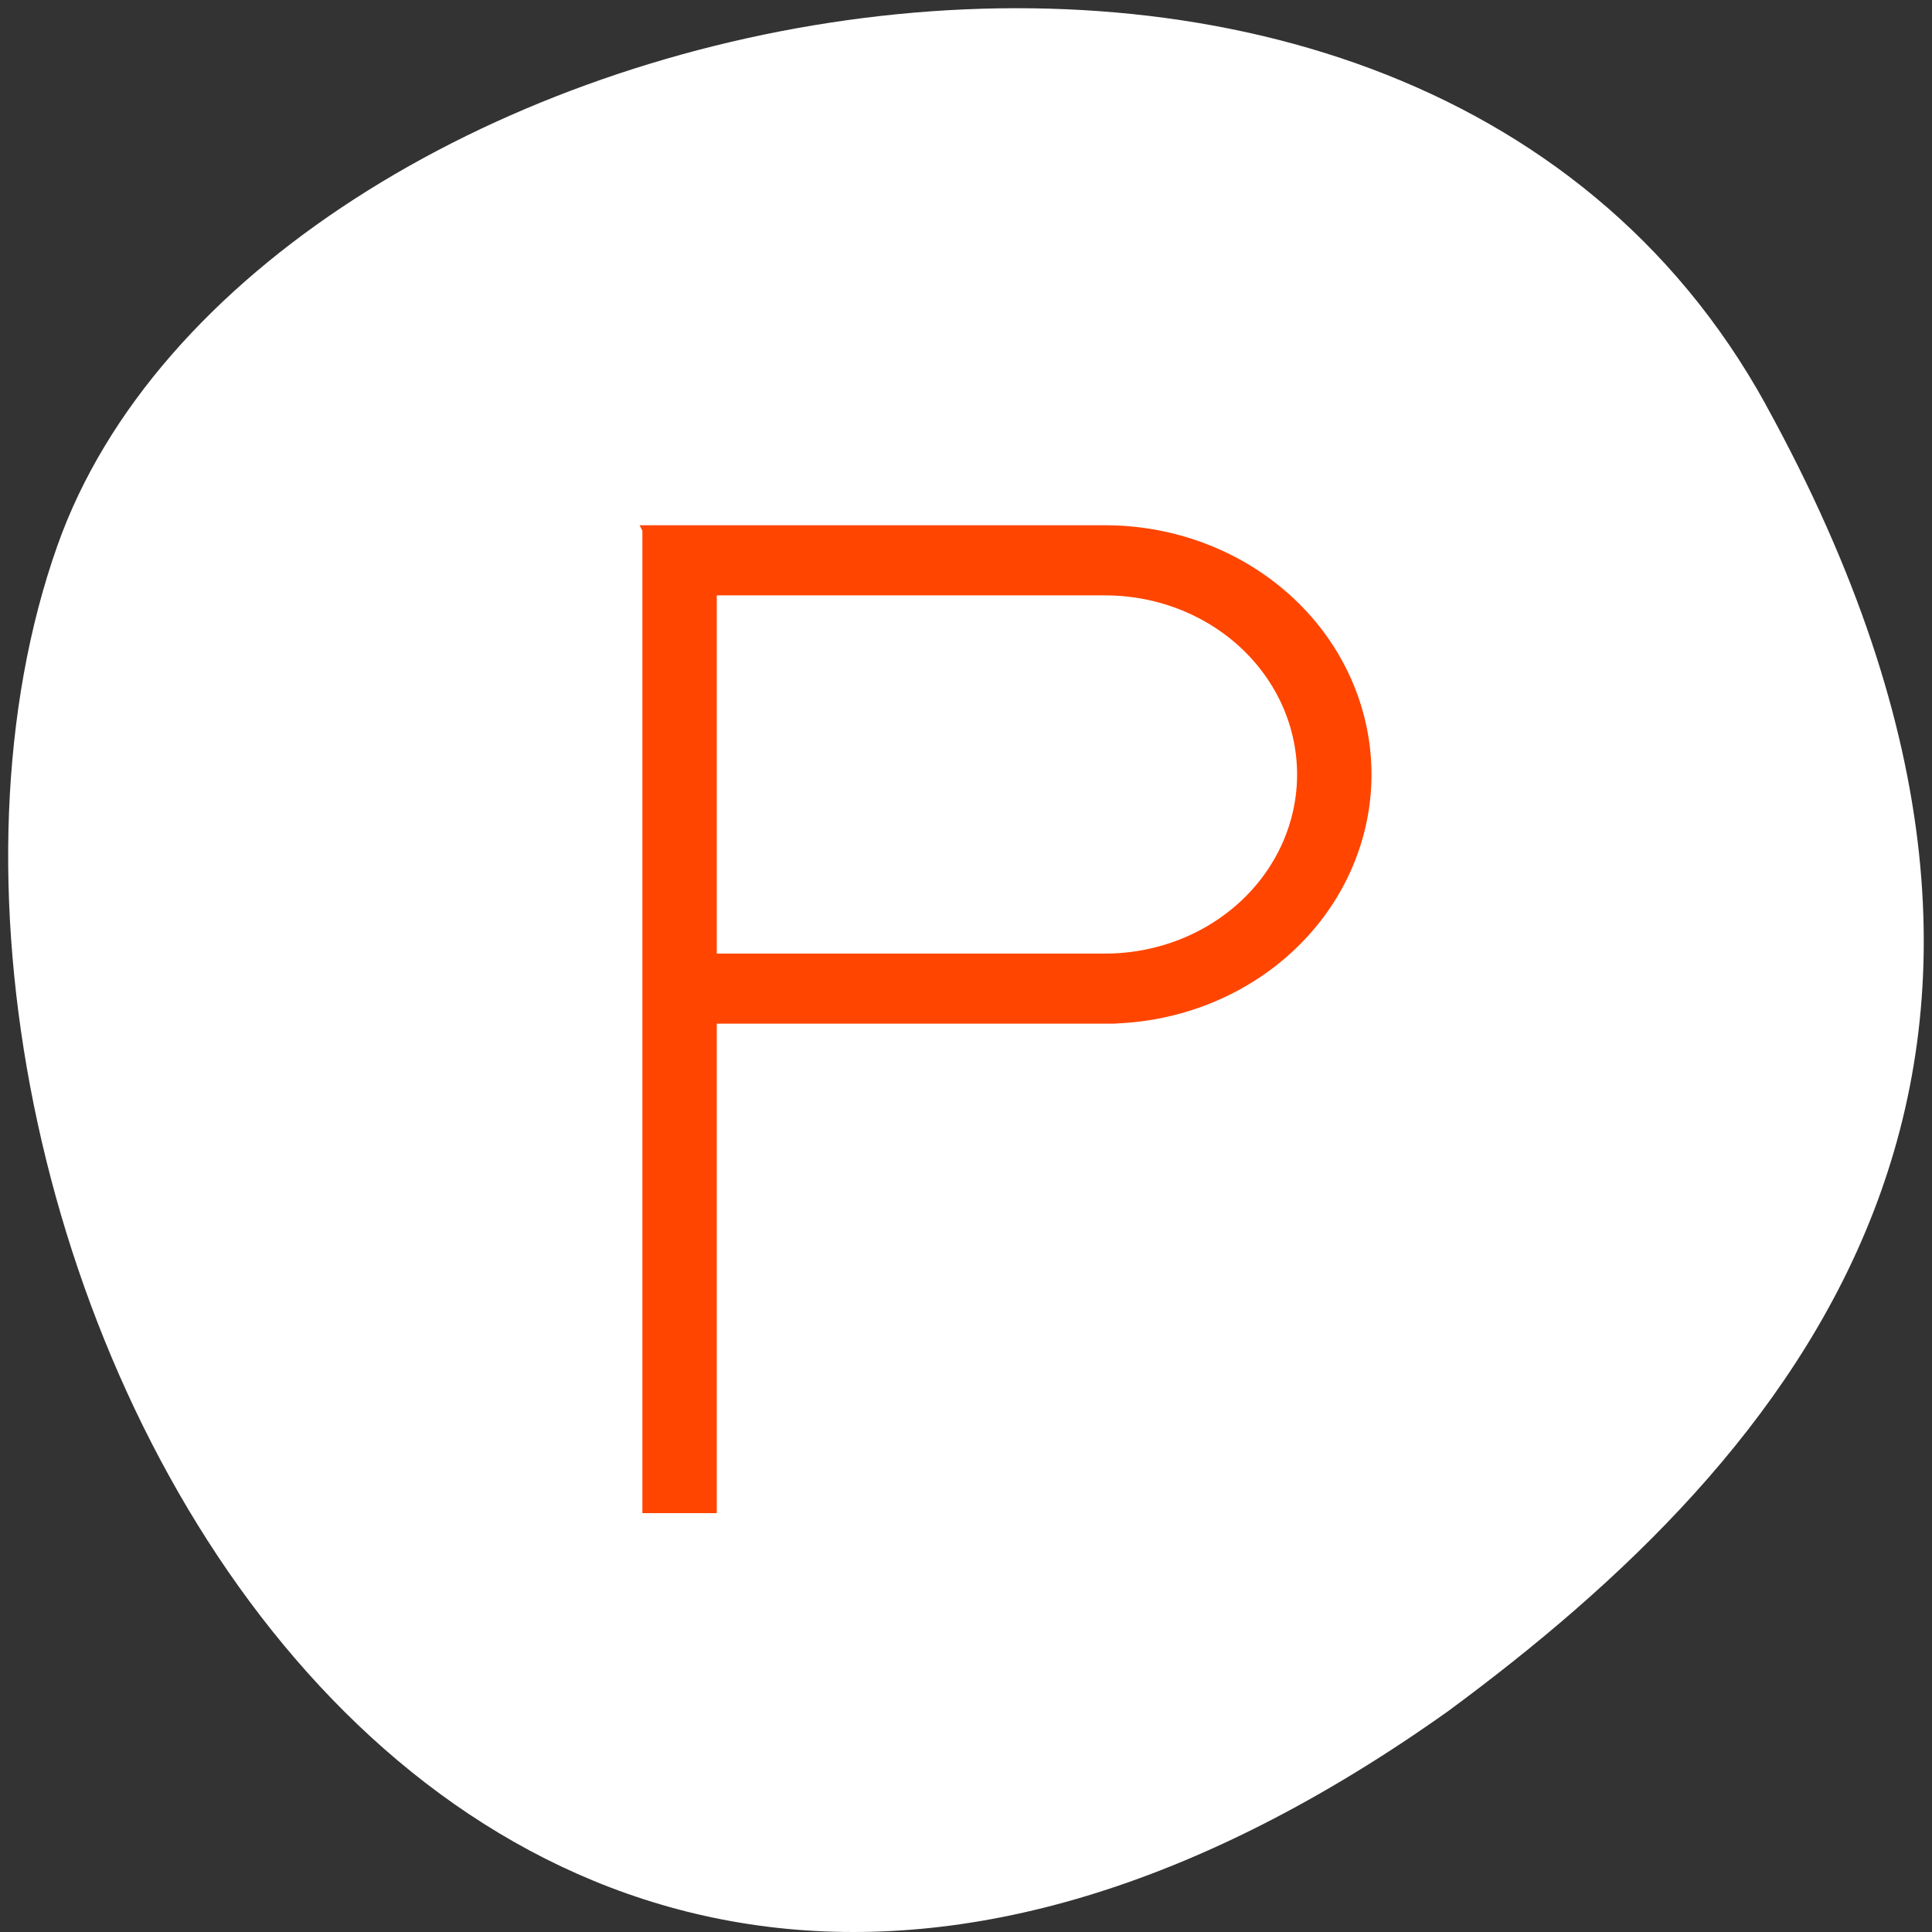 <svg xmlns="http://www.w3.org/2000/svg" viewBox="0 0 256 256"><rect x="0" y="0" width="256" height="256" fill="#333333" stroke="none"/><path d="m 260.02 66.64 c -48.541 -88.14 -200.63 -53.931 -226.36 18.64 -30.66 86.45 49.14 250.63 184.3 154.45 45.527 -33.585 90.6 -84.949 42.05 -173.09 z" transform="translate(-26.04 -13.02)" style="fill:#fff;color:#000"/><path d="m 85.71 70.193 v 8.107 v 48.643 v 8.107 v 64.858 h 8.675 v -64.858 h 52.051 a 34.701 32.429 0 0 0 34.701 -32.429 34.701 32.429 0 0 0 -34.701 -32.429 h -52.051 h -8.675 z m 8.675 8.107 h 52.051 a 26.026 24.322 0 0 1 26.026 24.322 26.026 24.322 0 0 1 -26.026 24.322 h -52.051 v -48.643 z" style="fill:#ff4500;stroke:#ff4500;color:#f2f2f2;stroke-width:1.183"/></svg>